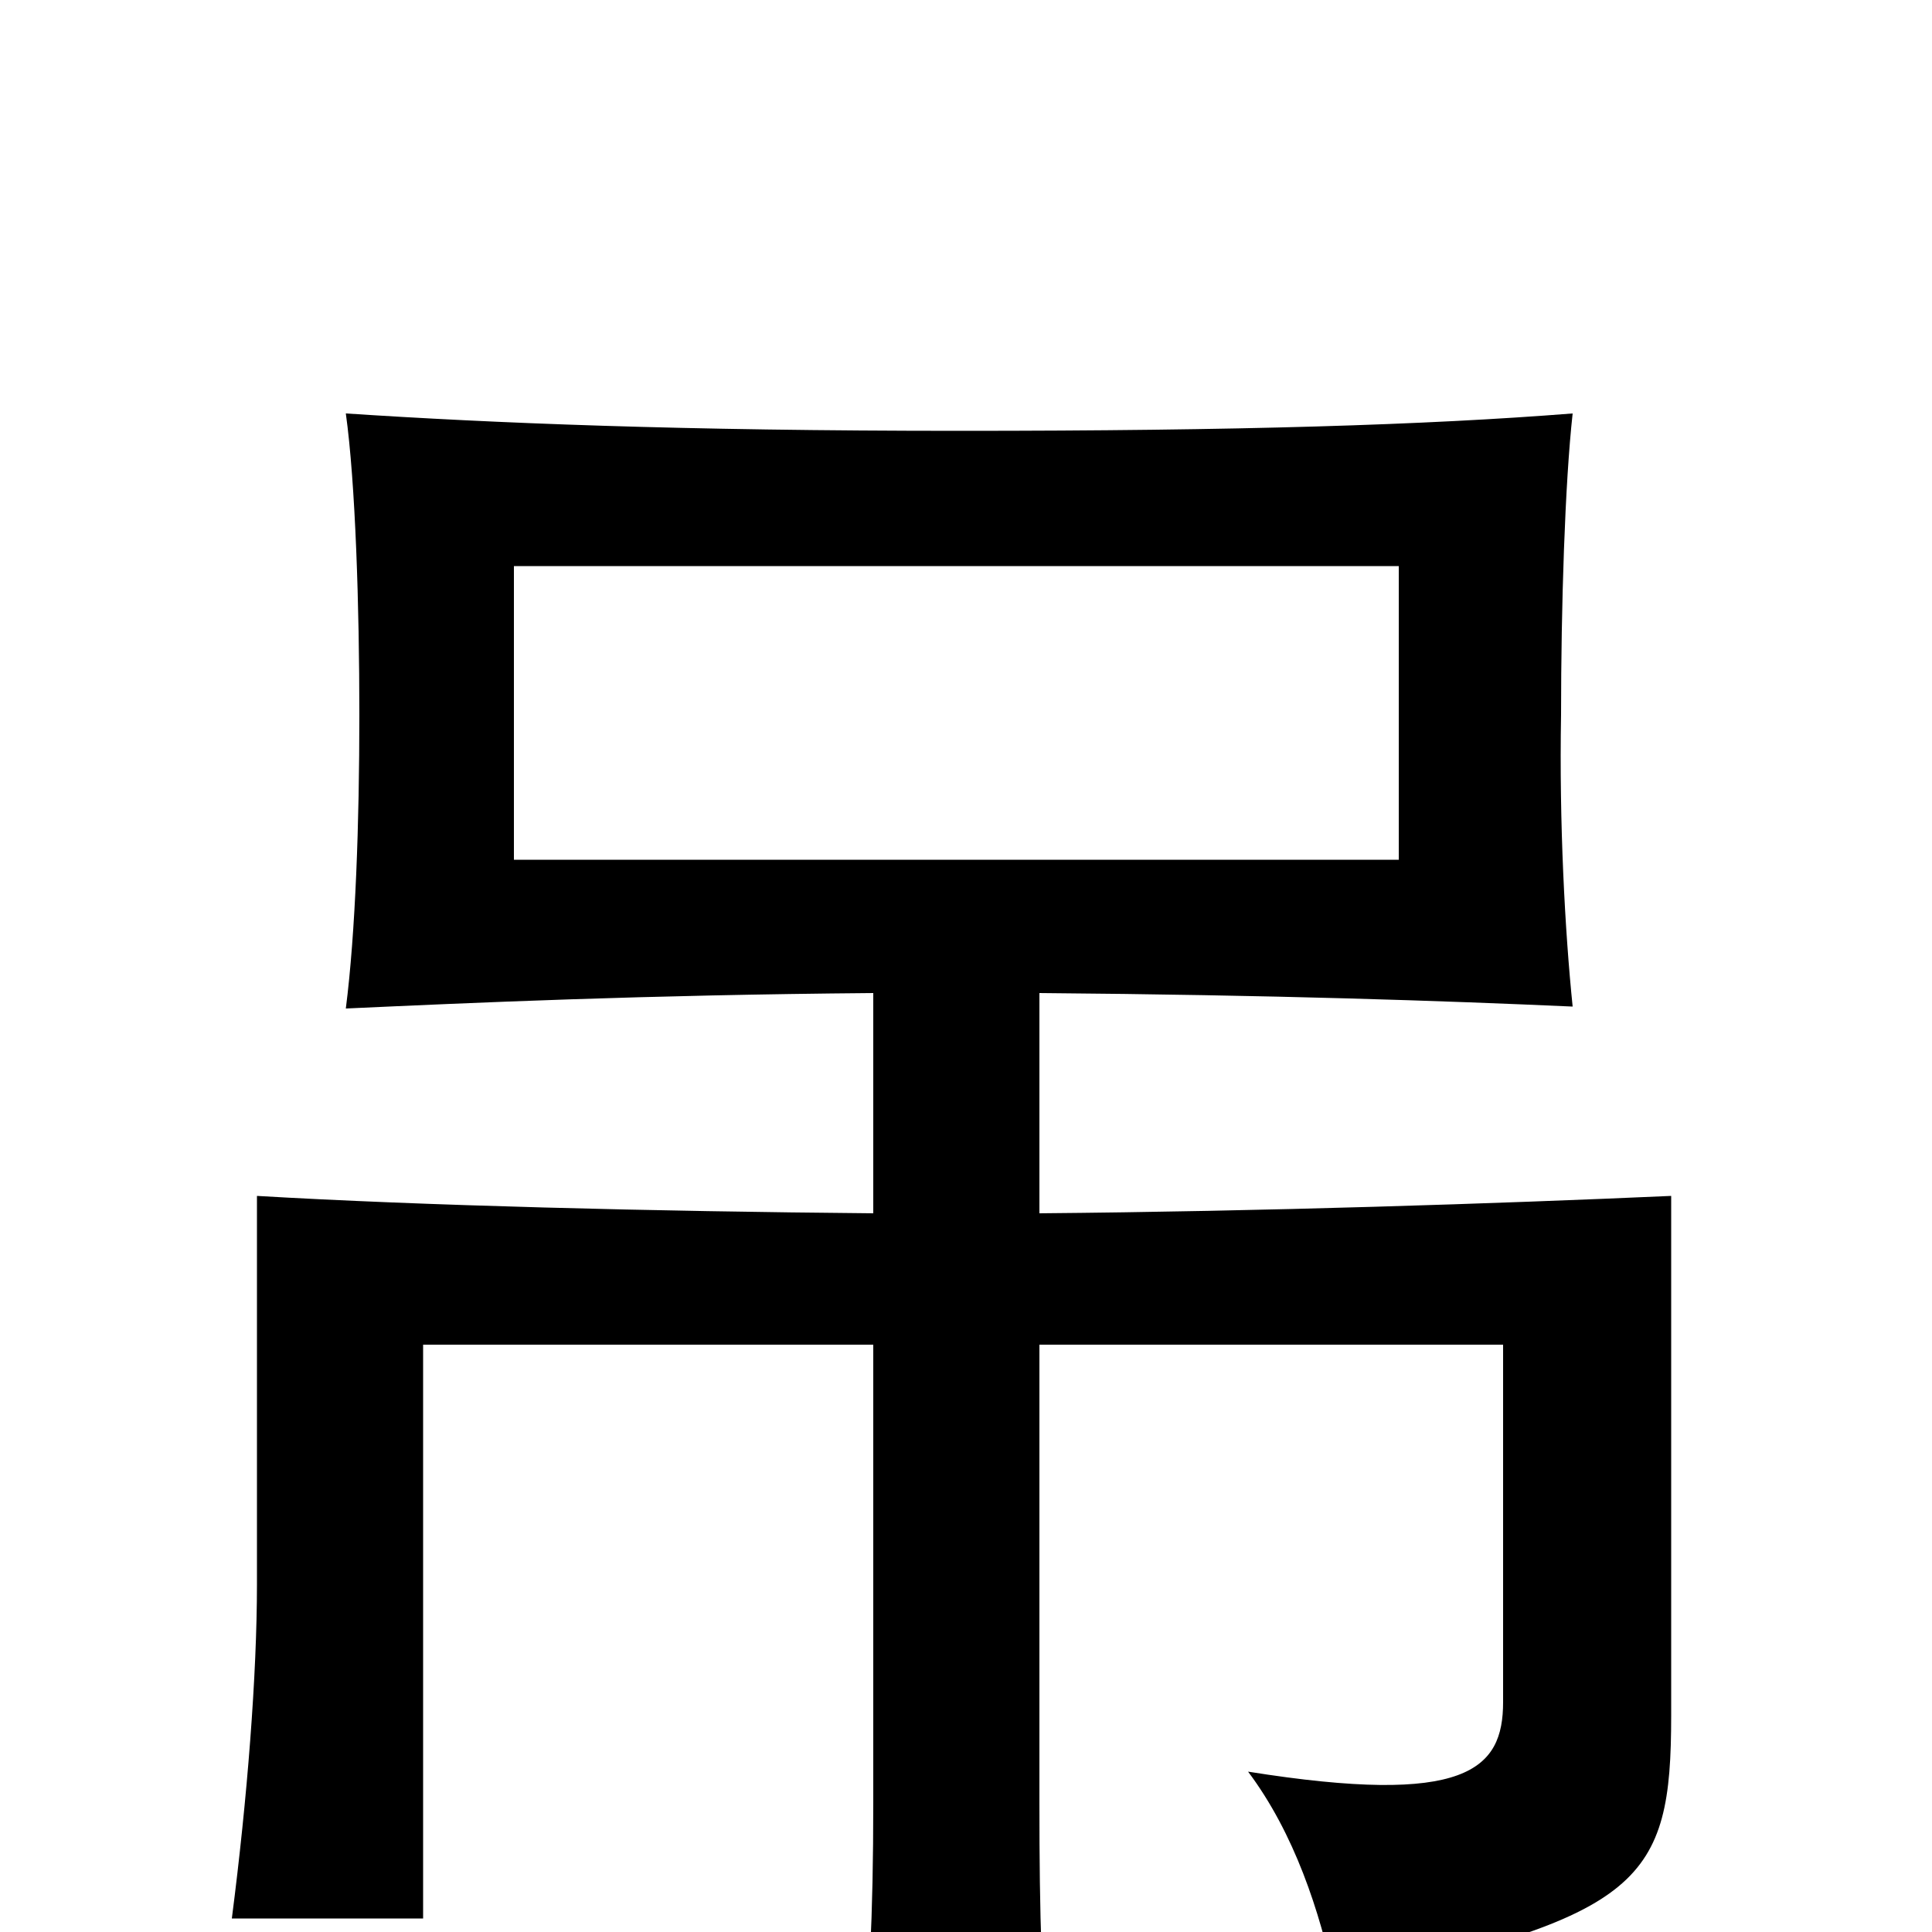 <svg xmlns="http://www.w3.org/2000/svg" viewBox="0 -1000 1000 1000">
	<path fill="#000000" d="M266 -707H724V-555H266ZM538 -372V-486C660 -485 747 -482 814 -479C810 -518 807 -574 808 -630C808 -686 810 -750 814 -786C738 -780 641 -777 497 -777C352 -777 255 -781 179 -786C184 -750 186 -686 186 -630C186 -574 184 -517 179 -478C245 -481 332 -485 452 -486V-372C338 -373 218 -376 133 -381V-180C133 -133 128 -69 120 -7H219V-304H452V-67C452 -7 450 27 445 92H544C539 27 538 -7 538 -67V-304H778V-119C778 -84 759 -65 646 -83C670 -51 683 -11 691 26C850 -8 865 -26 865 -112V-381C775 -377 654 -373 538 -372Z"/>
</svg>
